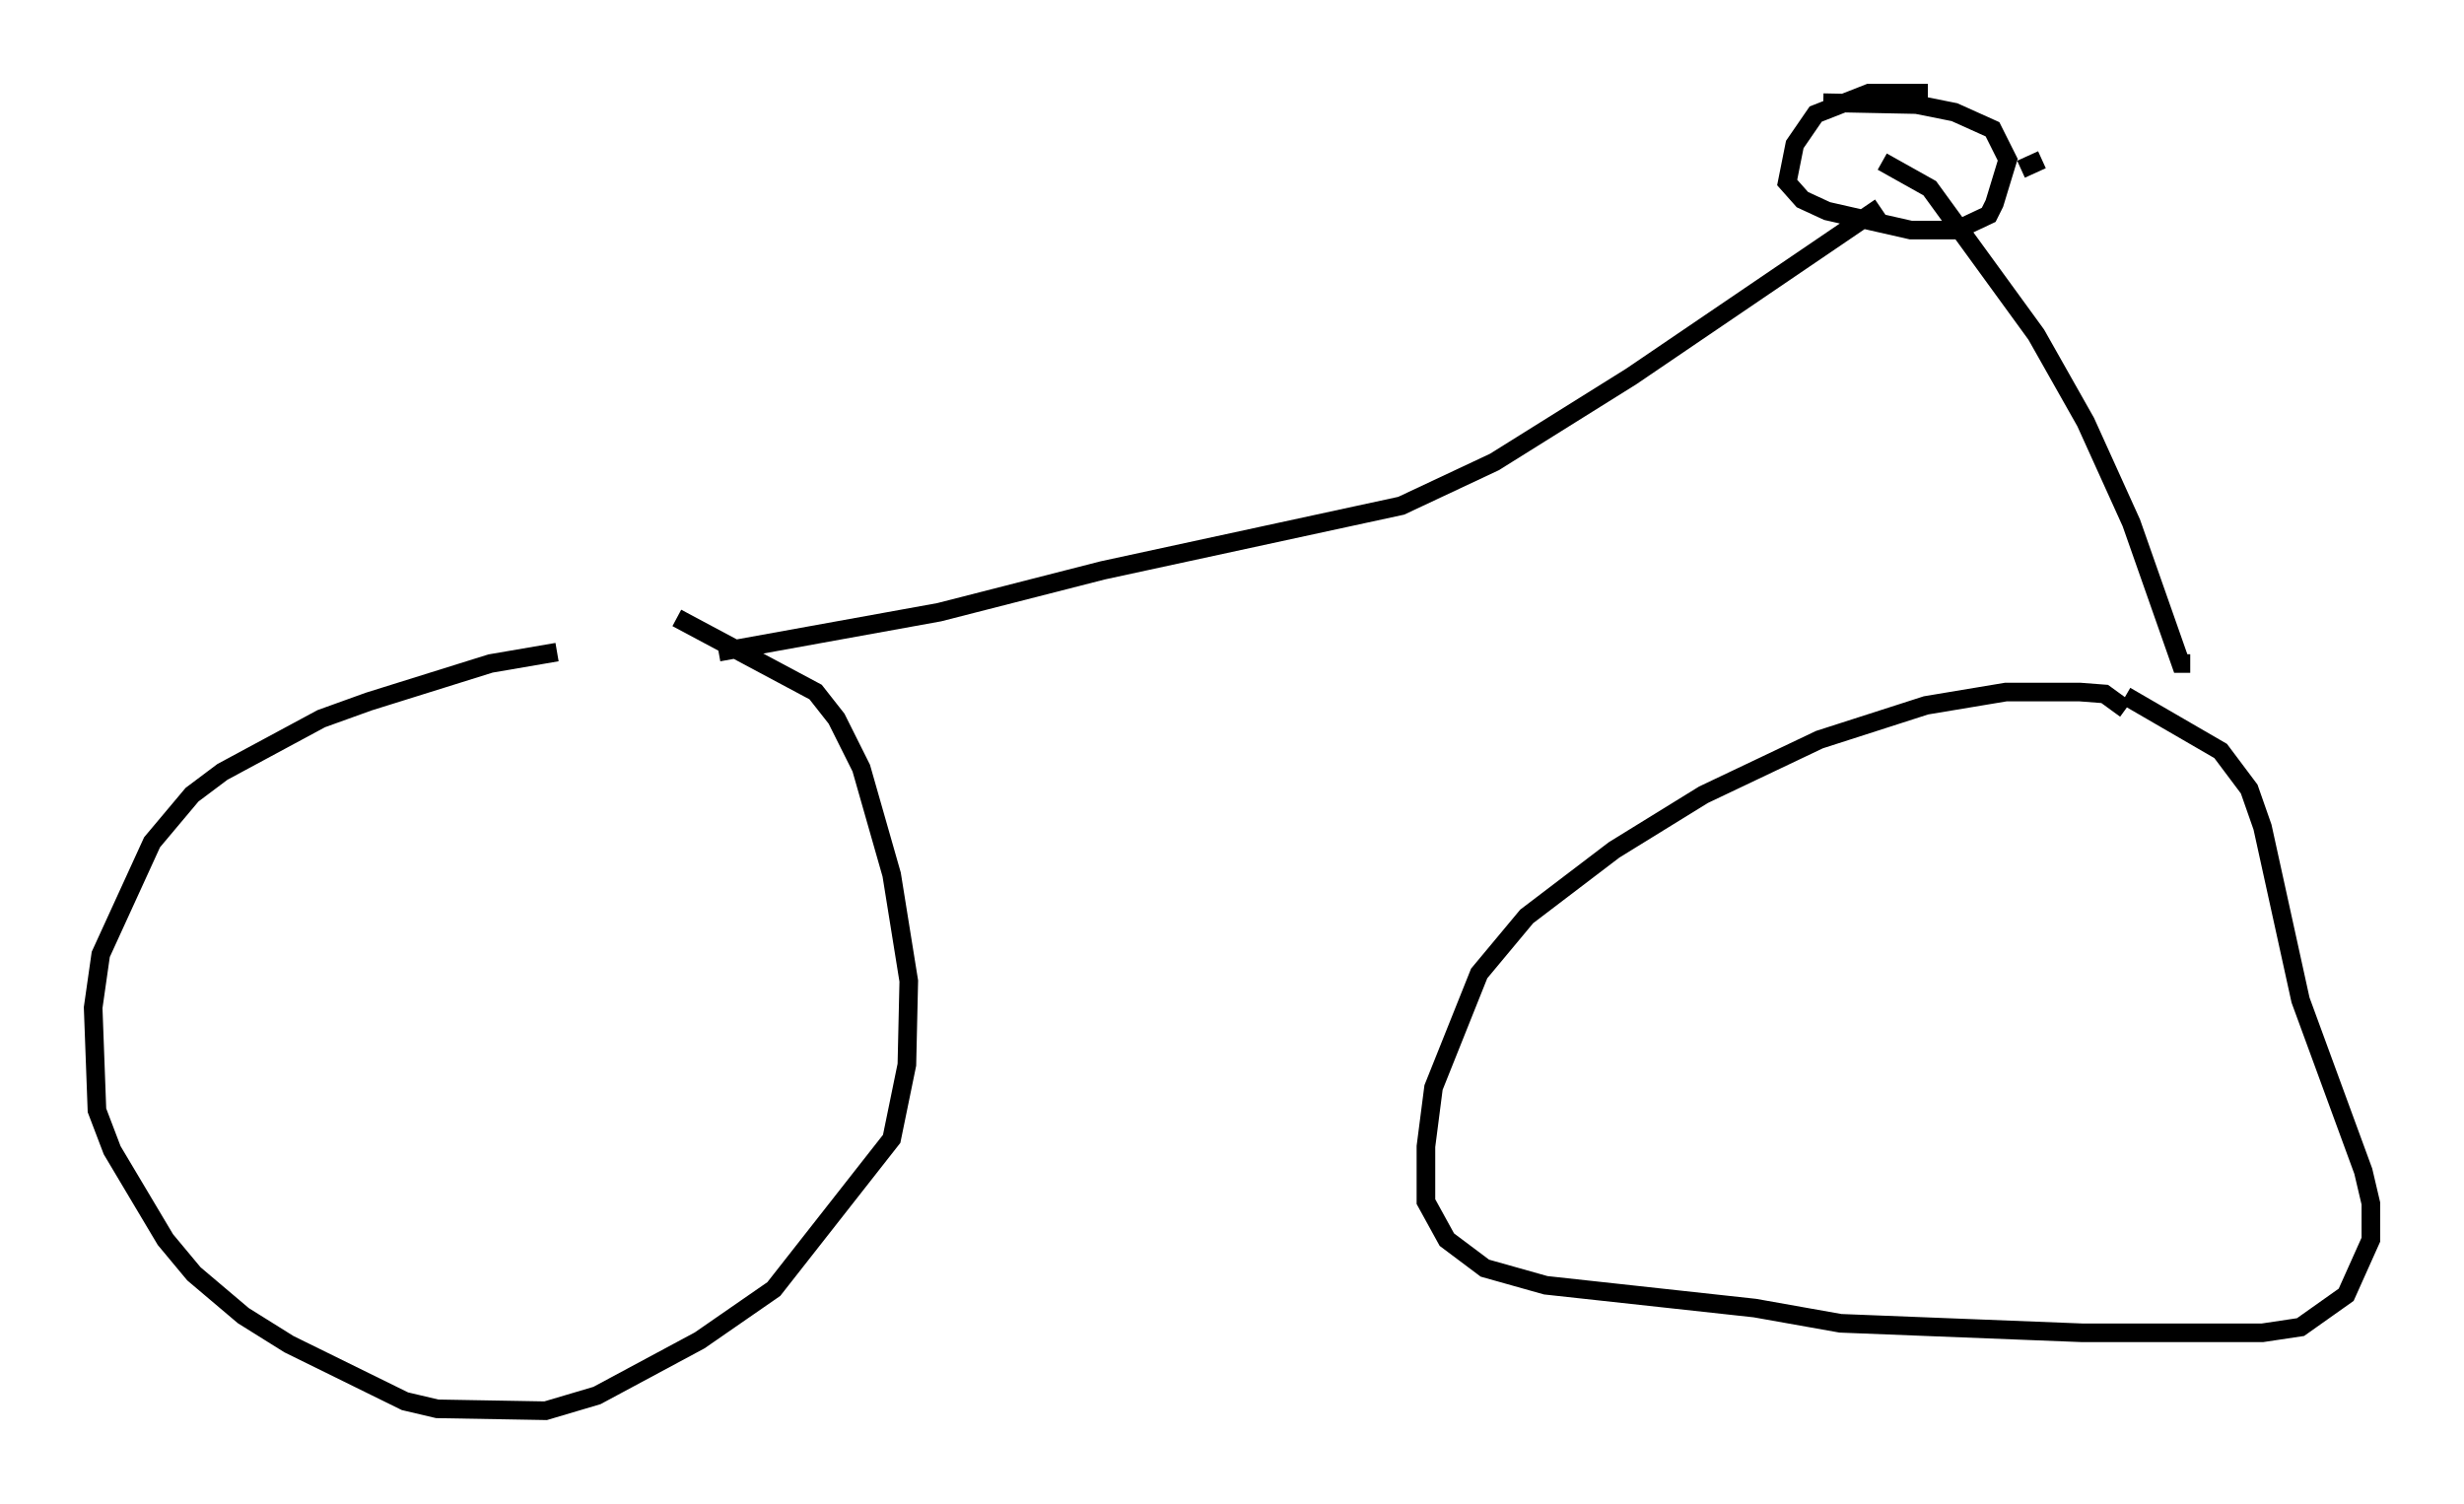 <?xml version="1.0" encoding="utf-8" ?>
<svg baseProfile="full" height="80.745" version="1.1" width="132.297" xmlns="http://www.w3.org/2000/svg" xmlns:ev="http://www.w3.org/2001/xml-events" xmlns:xlink="http://www.w3.org/1999/xlink"><defs /><rect fill="white" height="80.745" width="132.297" x="0" y="0" /><path d="M39.505, 35.013 m-9.596, 0.0 l-3.573, 0.613 -6.533, 2.042 l-2.552, 0.919 -5.308, 2.858 l-1.633, 1.225 -2.144, 2.552 l-2.756, 6.023 -0.408, 2.858 l0.204, 5.513 0.817, 2.144 l2.858, 4.798 1.531, 1.838 l2.654, 2.246 2.45, 1.531 l6.227, 3.063 1.735, 0.408 l5.819, 0.102 2.756, -0.817 l5.513, -2.96 3.981, -2.756 l6.329, -8.065 0.817, -3.981 l0.102, -4.492 -0.919, -5.717 l-1.633, -5.717 -1.327, -2.654 l-1.123, -1.429 -7.452, -3.981 m77.788, 4.9 l-1.123, -0.817 -1.327, -0.102 l-3.981, 0.0 -4.288, 0.715 l-5.717, 1.838 -6.227, 2.96 l-4.798, 2.96 -4.696, 3.573 l-2.552, 3.063 -2.45, 6.125 l-0.408, 3.165 0.0, 2.96 l1.123, 2.042 2.042, 1.531 l3.267, 0.919 11.229, 1.225 l4.594, 0.817 12.965, 0.51 l9.698, 0.0 2.042, -0.306 l2.45, -1.735 1.327, -2.96 l0.0, -1.94 -0.408, -1.735 l-3.369, -9.188 -2.042, -9.29 l-0.715, -2.042 -1.531, -2.042 l-5.104, -2.96 m-75.543, -2.348 l11.842, -2.144 8.779, -2.246 l16.027, -3.471 5.002, -2.348 l7.35, -4.594 13.373, -9.086 m16.64, 24.5 l-0.51, 0.0 -2.654, -7.554 l-2.45, -5.41 -2.654, -4.696 l-5.717, -7.861 -2.552, -1.429 m2.45, -3.675 l-3.165, 0.0 -2.858, 1.123 l-1.123, 1.633 -0.408, 2.042 l0.817, 0.919 1.327, 0.613 l4.492, 1.021 2.45, 0.0 l1.735, -0.817 0.306, -0.613 l0.715, -2.348 -0.817, -1.633 l-2.042, -0.919 -2.042, -0.408 l-5.002, -0.102 m10.617, 3.573 l1.123, -0.51 " fill="none" stroke="black" stroke-width="1" /></svg>